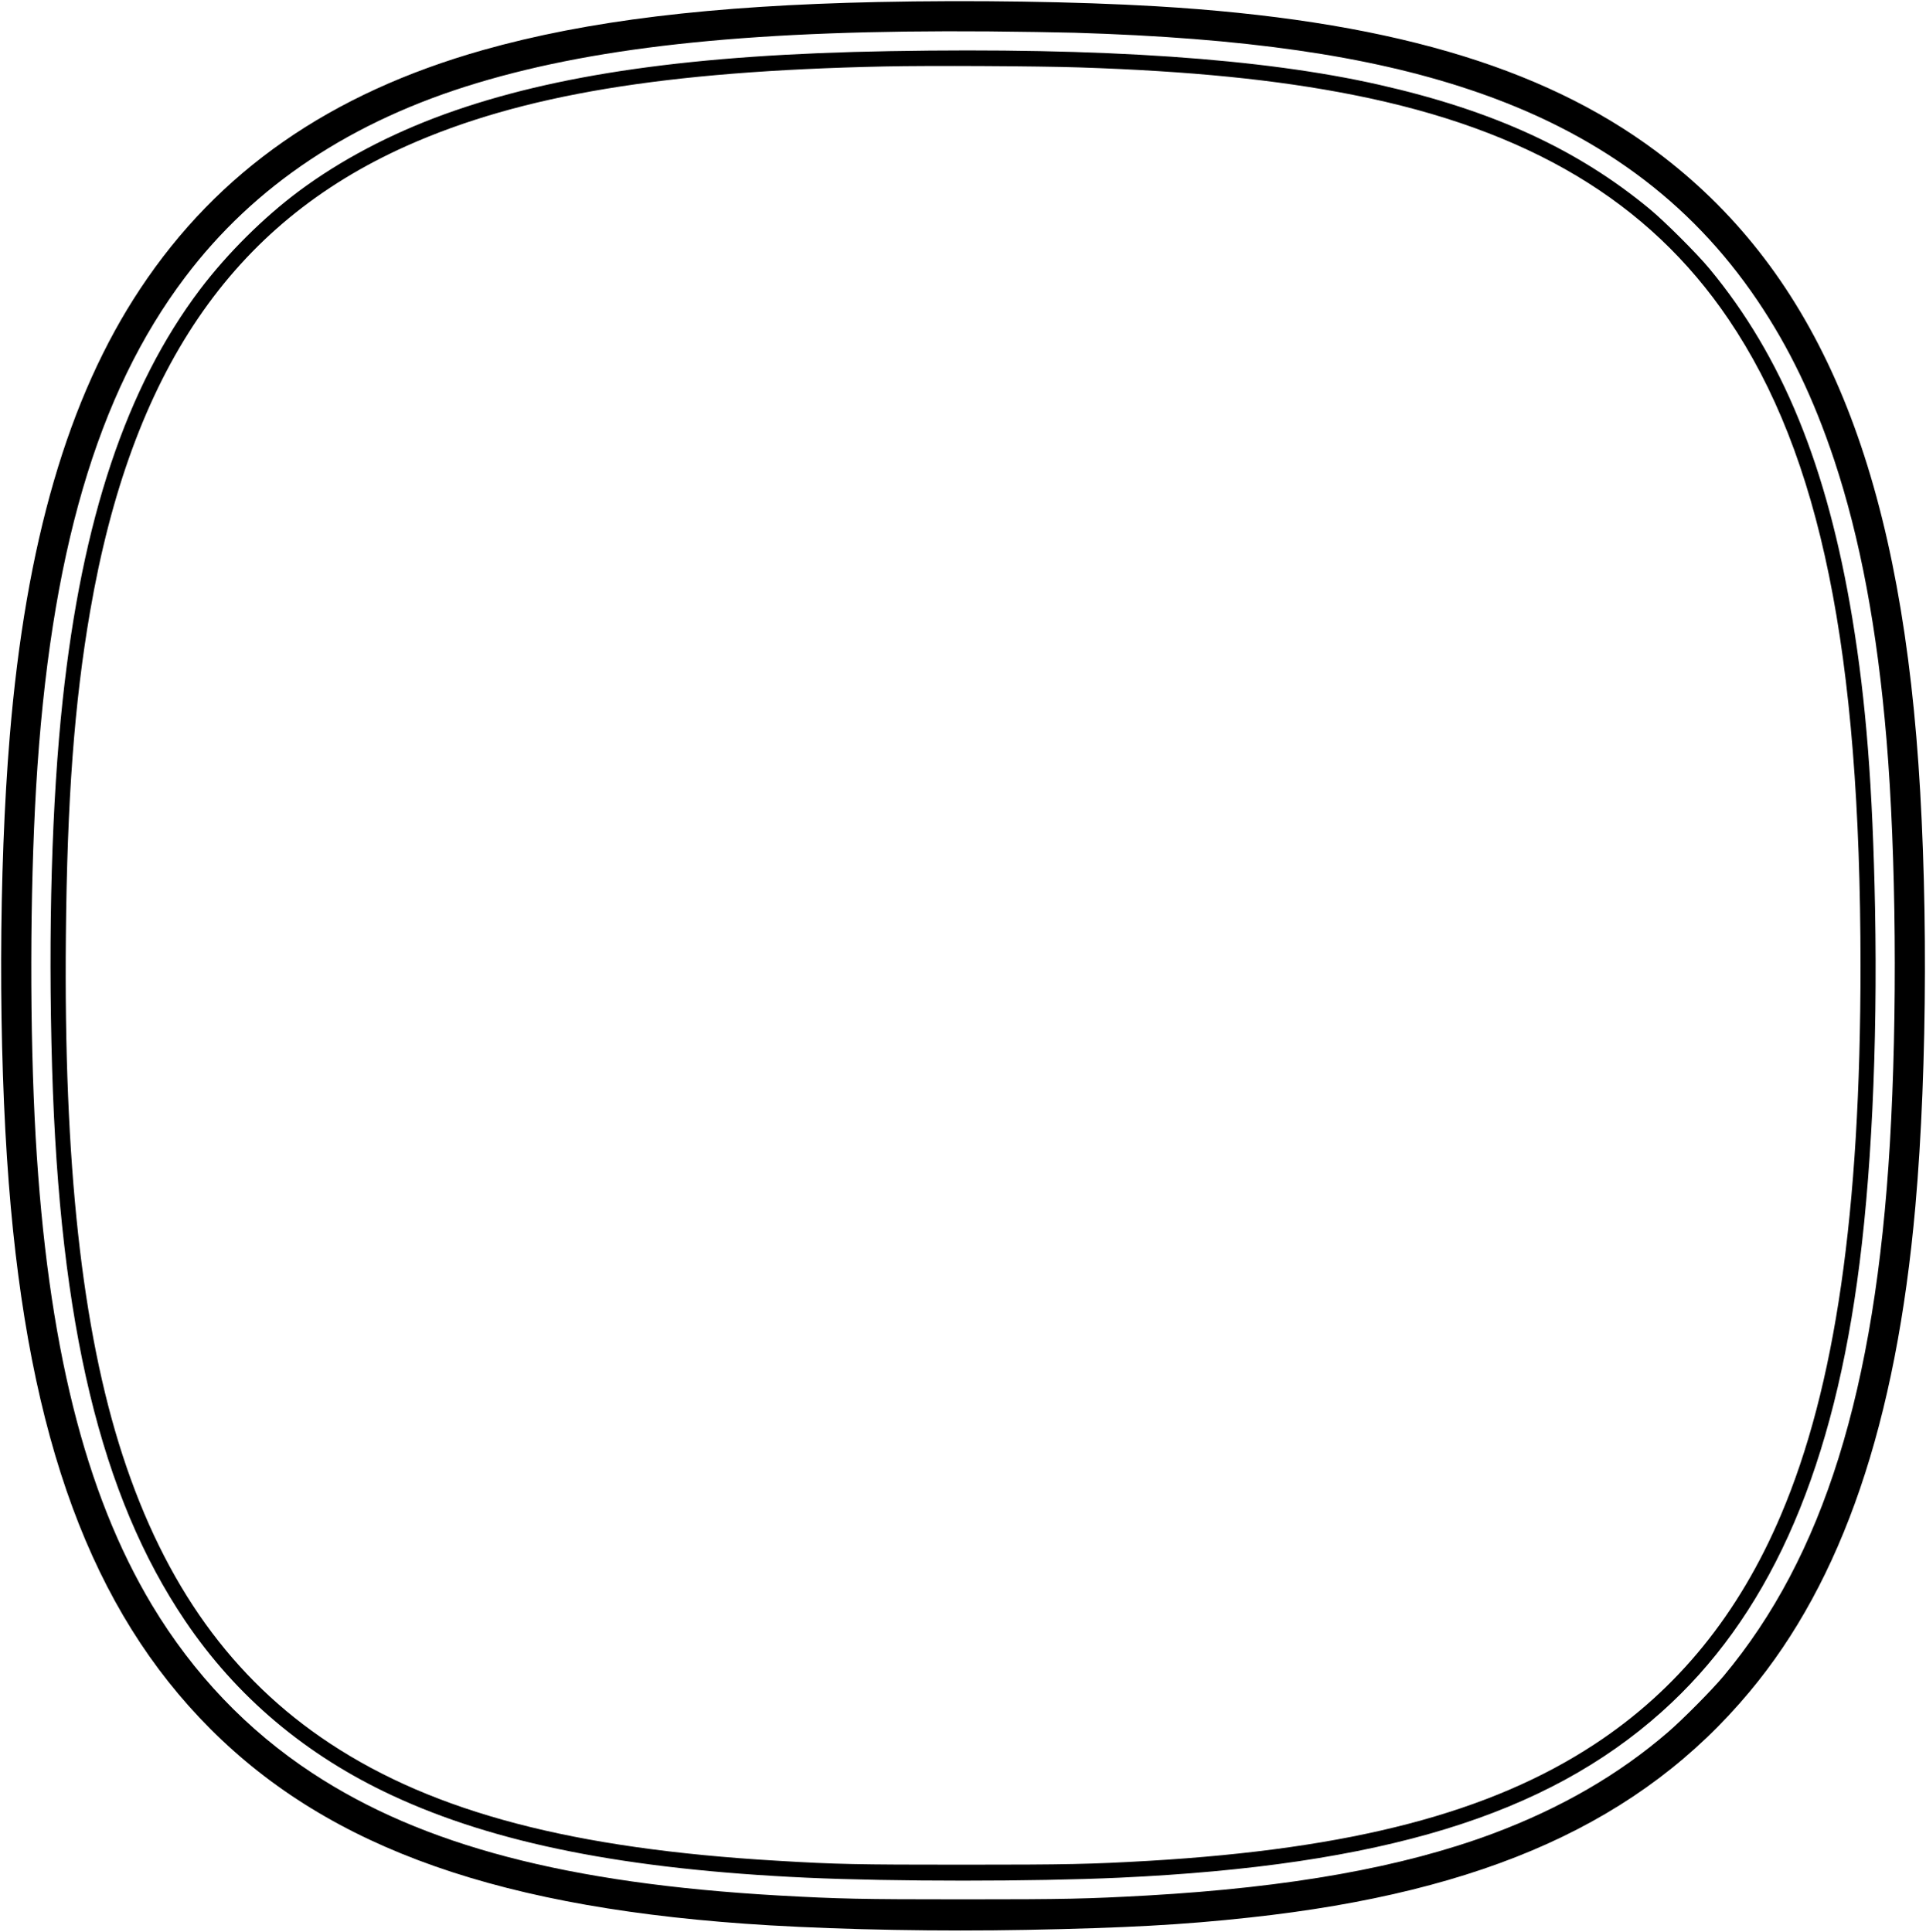 <?xml version="1.0" standalone="no"?>
<!DOCTYPE svg PUBLIC "-//W3C//DTD SVG 20010904//EN"
 "http://www.w3.org/TR/2001/REC-SVG-20010904/DTD/svg10.dtd">
<svg version="1.0" xmlns="http://www.w3.org/2000/svg"
 width="2000pt" height="2006pt" viewBox="0 0 2000 2006"
 preserveAspectRatio="xMidYMid meet">
<g transform="translate(0,2006) scale(0.1,-0.1)"
fill="#000000" stroke="none">
<path d="M9115 20039 c-1734 -37 -3021 -194 -4100 -499 -1589 -450 -2749
-1258 -3558 -2478 -749 -1128 -1190 -2640 -1356 -4652 -115 -1383 -119 -3236
-10 -4635 206 -2661 862 -4437 2094 -5670 1246 -1248 3034 -1876 5810 -2040
792 -46 1760 -64 2662 -47 1026 20 1624 52 2318 128 2451 266 4067 996 5193
2345 963 1153 1523 2794 1722 5044 128 1451 132 3410 10 4870 -251 2989 -1092
4882 -2705 6086 -1194 890 -2829 1364 -5190 1504 -831 49 -1902 65 -2890 44z
m2045 -319 c1760 -53 3049 -238 4105 -592 1310 -438 2284 -1152 2984 -2188
329 -487 583 -1014 797 -1655 271 -815 448 -1760 544 -2905 100 -1201 114
-2860 35 -4195 -152 -2564 -690 -4289 -1726 -5530 -122 -146 -423 -450 -582
-587 -508 -438 -1111 -787 -1817 -1051 -936 -349 -2099 -557 -3585 -642 -631
-35 -846 -40 -1915 -40 -1069 0 -1284 5 -1915 40 -2192 125 -3697 519 -4840
1270 -676 444 -1237 1031 -1666 1745 -700 1167 -1086 2721 -1209 4865 -62
1091 -60 2526 5 3630 143 2408 633 4086 1547 5296 720 954 1730 1625 3033
2017 1295 390 2927 554 5310 536 314 -3 716 -9 895 -14z"/>
<path d="M9240 19529 c-2037 -35 -3474 -239 -4623 -655 -564 -205 -1079 -476
-1512 -798 -369 -275 -745 -649 -1027 -1021 -765 -1012 -1225 -2386 -1427
-4265 -113 -1047 -152 -2405 -110 -3820 79 -2669 506 -4444 1380 -5740 532
-789 1255 -1400 2154 -1817 1068 -497 2428 -767 4300 -853 899 -41 2351 -41
3250 0 2724 126 4427 646 5630 1722 1087 971 1743 2415 2029 4463 148 1055
214 2442 187 3880 -25 1270 -93 2144 -236 3013 -260 1576 -728 2721 -1484
3632 -128 155 -467 493 -621 620 -748 619 -1625 1022 -2810 1290 -1206 273
-2868 388 -5080 349z m1965 -169 c1156 -38 2047 -127 2846 -285 1821 -360
3069 -1106 3898 -2330 956 -1413 1370 -3443 1371 -6715 0 -2566 -262 -4375
-825 -5700 -438 -1033 -1077 -1819 -1935 -2383 -1083 -712 -2522 -1088 -4630
-1212 -610 -35 -838 -40 -1935 -40 -1098 0 -1310 4 -1925 41 -2119 124 -3559
502 -4645 1219 -1013 669 -1713 1643 -2153 2995 -422 1299 -611 3028 -588
5385 13 1420 88 2427 251 3372 430 2495 1470 4026 3290 4839 1184 528 2676
776 4965 824 453 10 1587 4 2015 -10z"/>
</g>
</svg>
